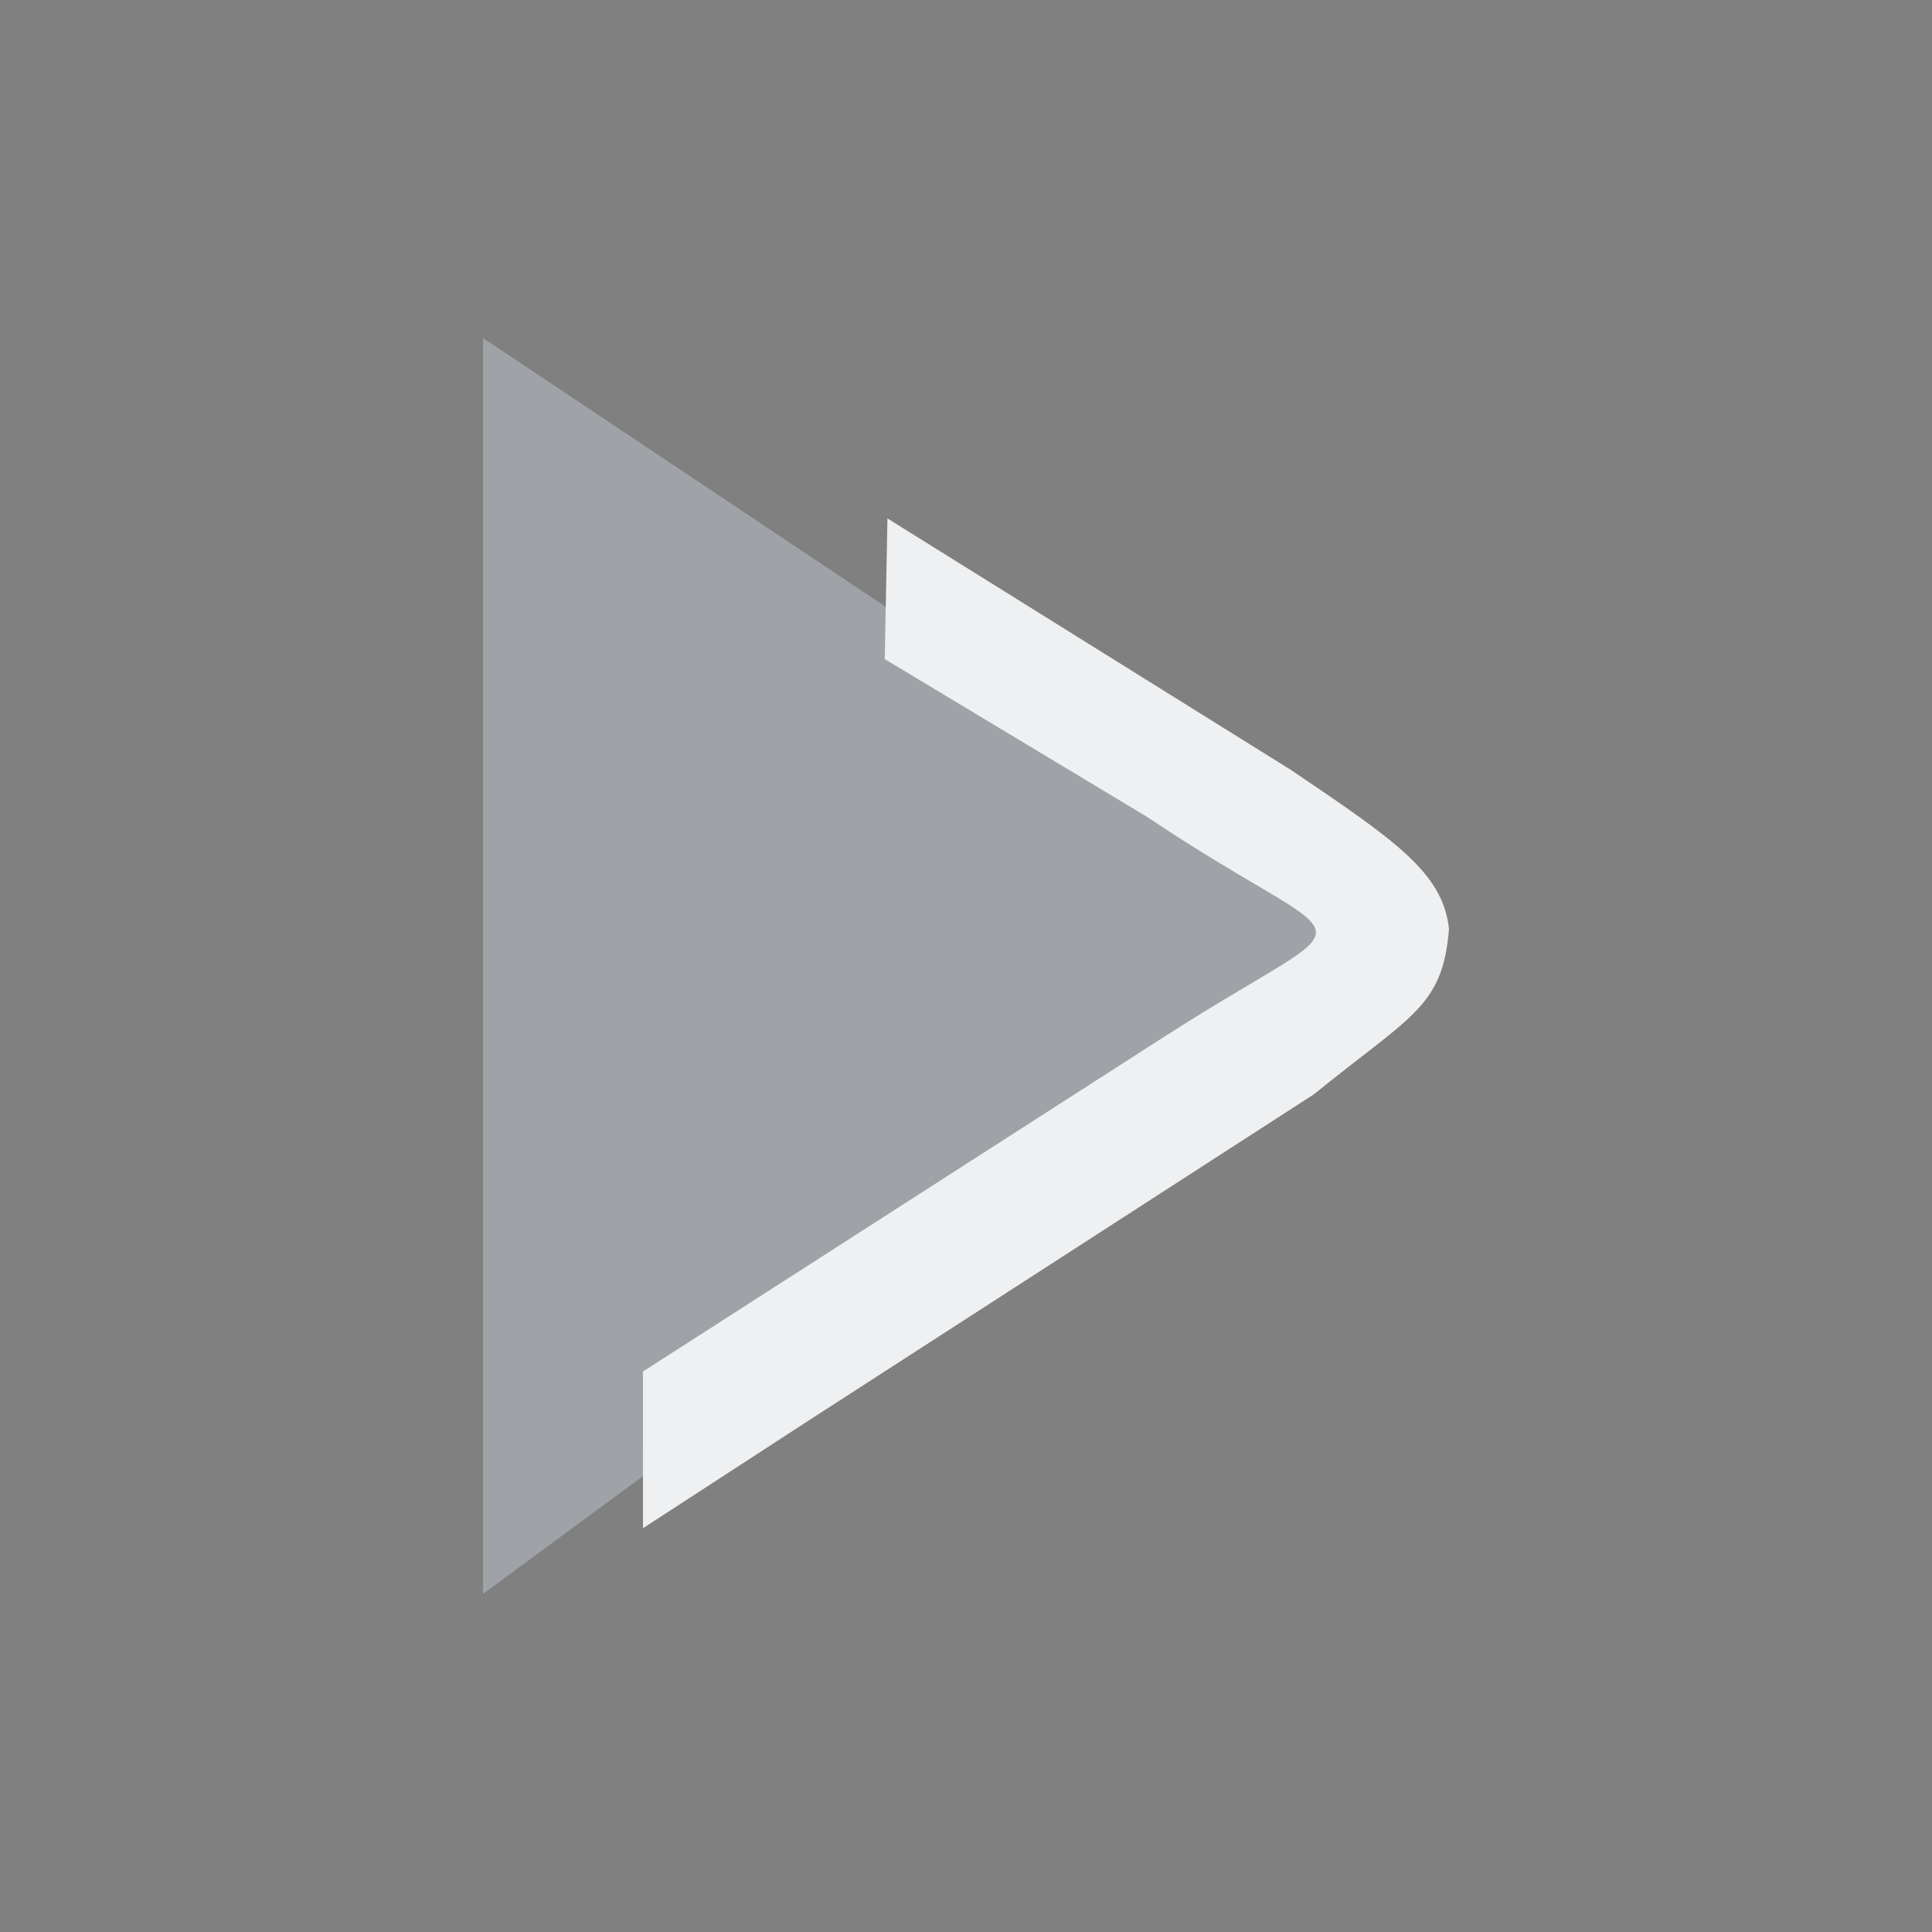 <?xml version="1.0" encoding="UTF-8" standalone="no"?>
<svg
   viewBox="0 0 20 20"
   version="1.1"
   id="svg1"
   sodipodi:docname="media-playback-start.svg"
   width="20"
   height="20"
   inkscape:version="1.3.2 (091e20ef0f, 2023-11-25)"
   xmlns:inkscape="http://www.inkscape.org/namespaces/inkscape"
   xmlns:sodipodi="http://sodipodi.sourceforge.net/DTD/sodipodi-0.dtd"
   xmlns="http://www.w3.org/2000/svg"
   xmlns:svg="http://www.w3.org/2000/svg">
  <rect x="0" y="0" width="20" height="20" fill="#808080" stroke="none"/>
  <sodipodi:namedview
     id="namedview1"
     pagecolor="#ffffff"
     bordercolor="#000000"
     borderopacity="0.25"
     inkscape:showpageshadow="2"
     inkscape:pageopacity="0.0"
     inkscape:pagecheckerboard="0"
     inkscape:deskcolor="#d1d1d1"
     inkscape:zoom="11.984375"
     inkscape:cx="9.8461538"
     inkscape:cy="23.280313"
     inkscape:window-width="1920"
     inkscape:window-height="996"
     inkscape:window-x="0"
     inkscape:window-y="0"
     inkscape:window-maximized="1"
     inkscape:current-layer="svg1" />
  <defs
     id="defs1">
    <style
       type="text/css"
       id="style1">.ColorScheme-Text { color:#d8dee9; }
</style>
  </defs>
  <g
     id="media-playback-start-2">
    <rect
       id="rect179-2"
       style="opacity:0.001;stroke-width:0.625"
       y="0"
       x="0"
       height="20"
       width="20" />
    <path
       id="Move-7-0"
       class="st0"
       d="m 5,12.277 v 0 0 0 0 -5.228 0 L 5,3.5 11.652,7.938 c 3.022,2.016 2.915,1.094 -0.05,3.703 L 5,16.5 Z"
       sodipodi:nodetypes="ccccccccsccc"
       style="fill:#cdd8e5;fill-opacity:0.404;stroke-width:0.538" />
    <path
       id="Move-s-5-6"
       class="st1"
       d="m 12.076,10.717 -5.42,3.481 1.677,0.532 5.27,-3.403 C 14.609,10.509 14.935,10.428 15,9.615 14.935,9.032 14.445,8.702 13.368,7.973 L 9.187,5.367 9.159,6.823 11.869,8.453 c 2.239,1.501 2.361,0.881 0.208,2.264 z m -3.743,4.013 v 0 l -1.677,-0.532 1.122e-4,1.622 z"
       sodipodi:nodetypes="sccccccccsccssc"
       style="fill:#eff0f1;fill-opacity:1;stroke-width:0.485" />
  </g>
</svg>
